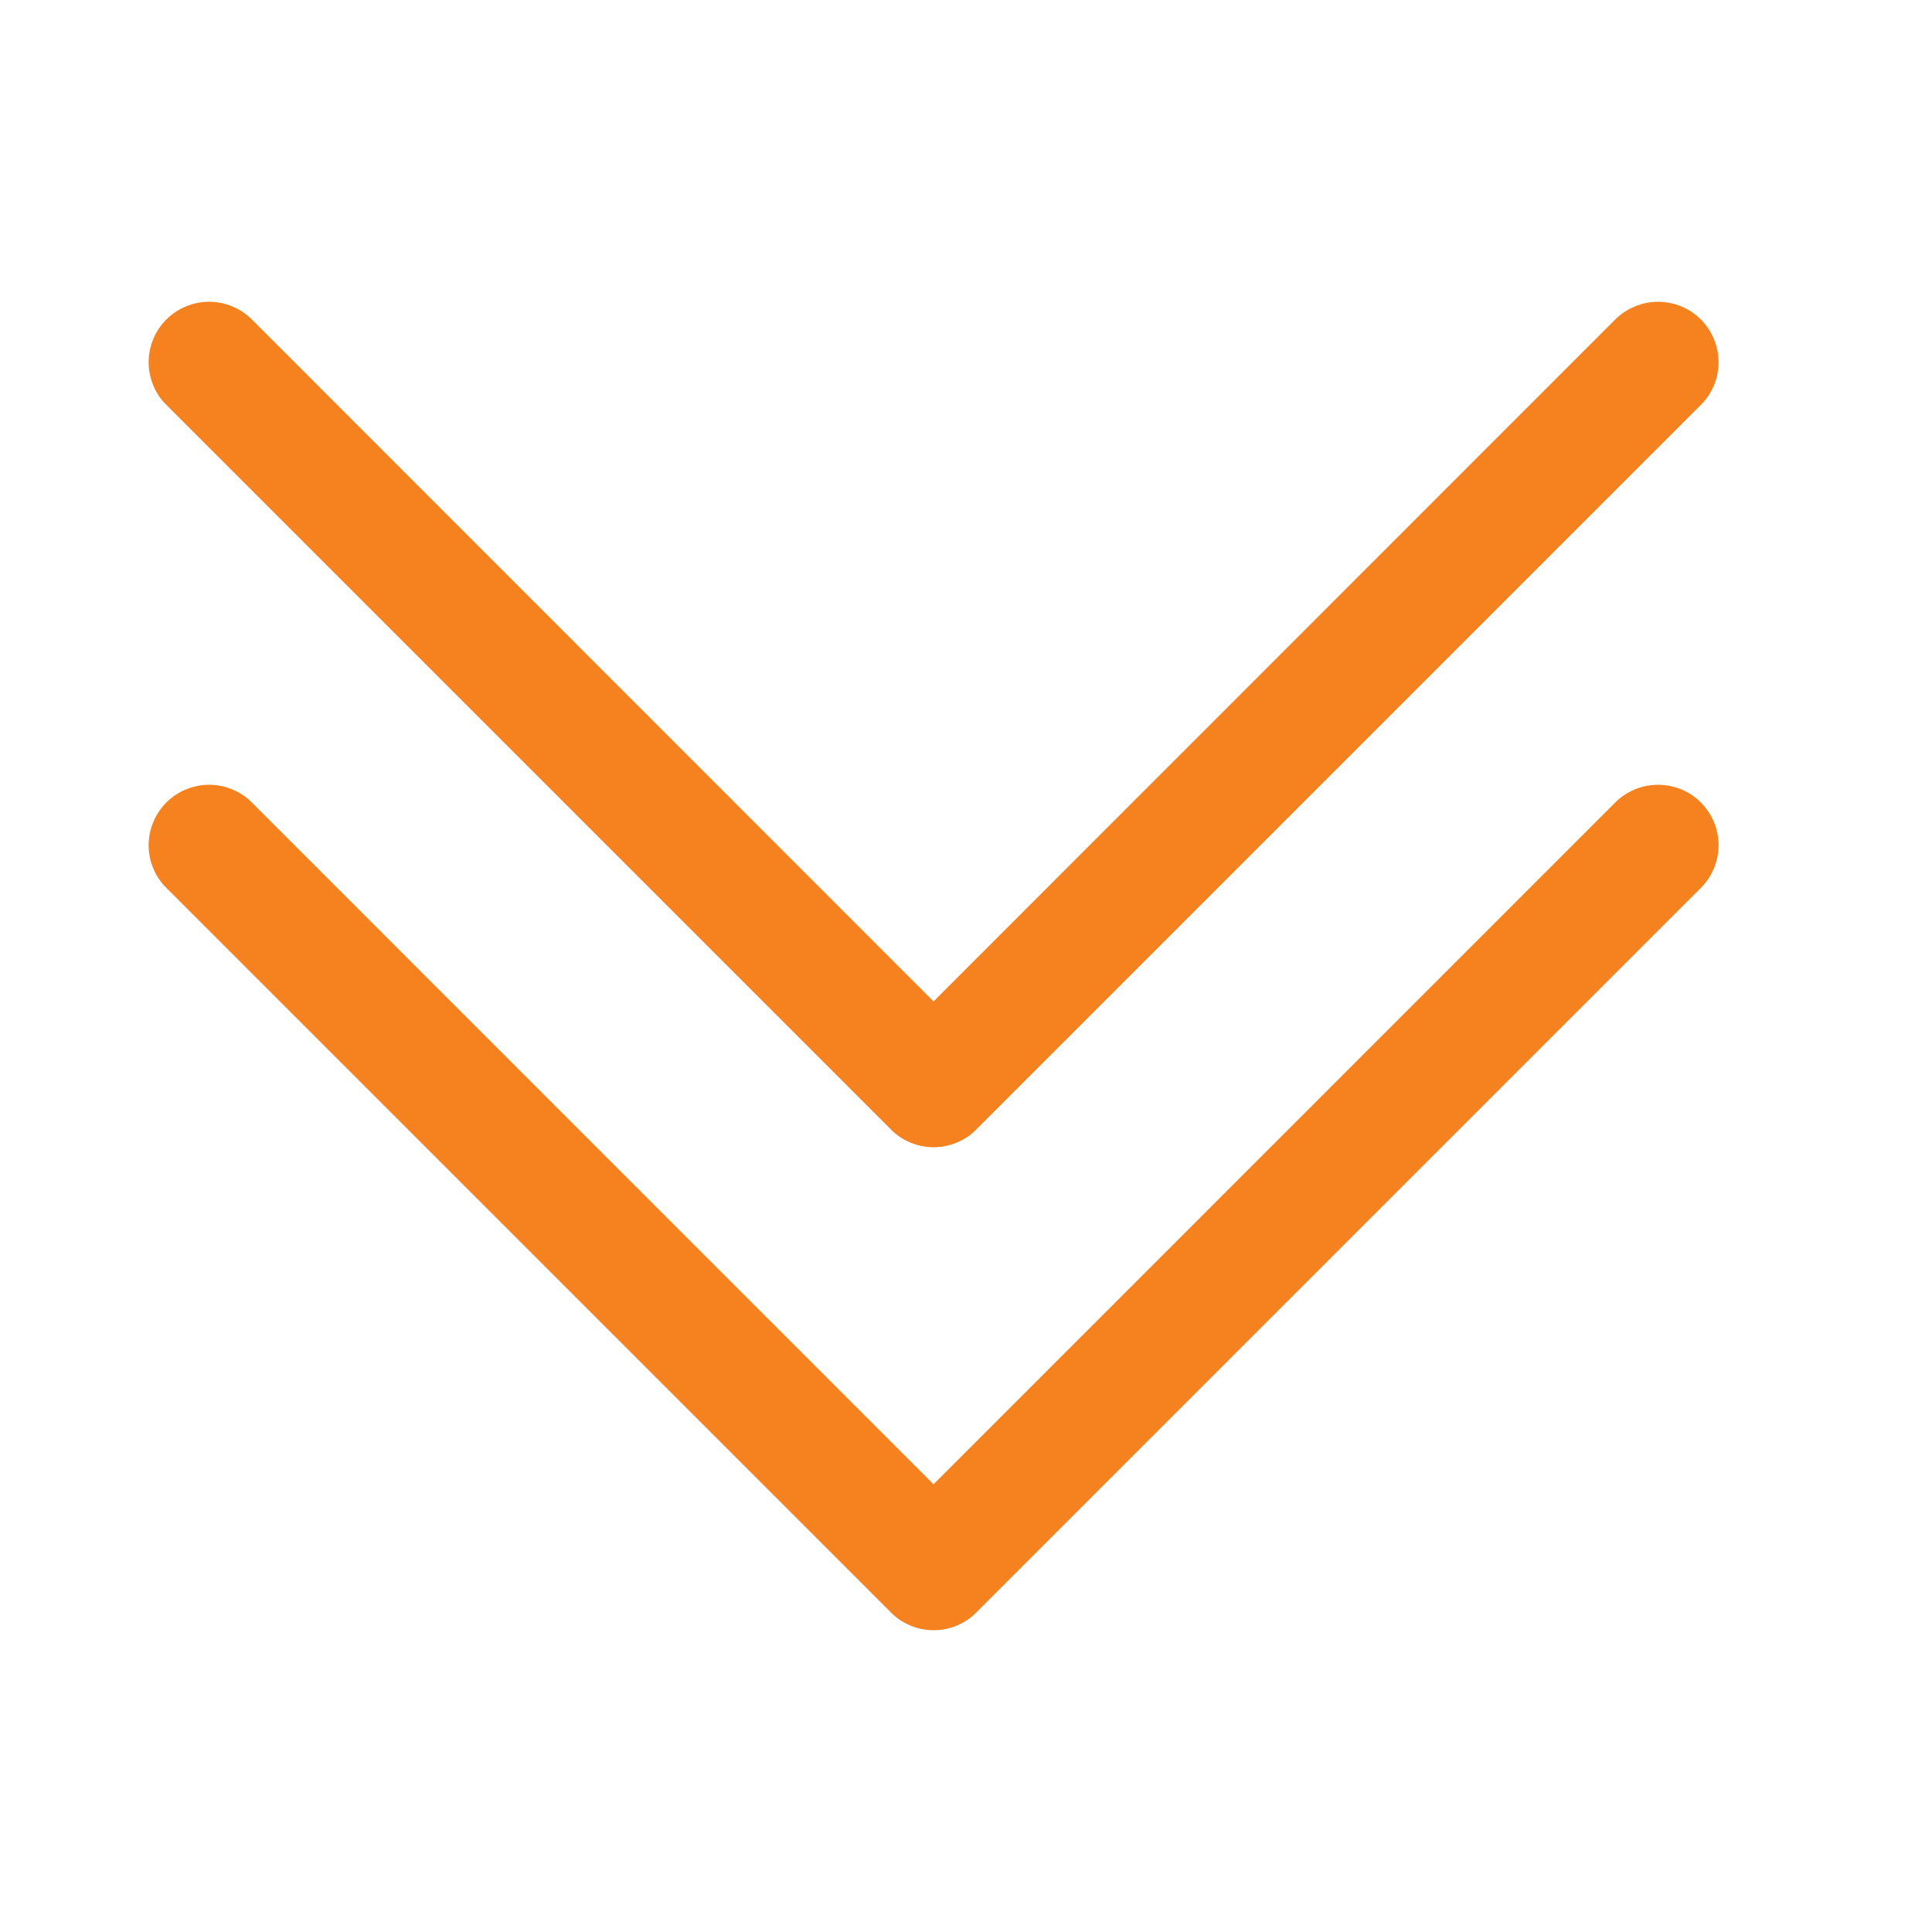 <svg width="15" height="15" viewBox="0 0 15 15" fill="none" xmlns="http://www.w3.org/2000/svg">
<path fill-rule="evenodd" clip-rule="evenodd" d="M1.292 6.23C1.335 6.187 1.387 6.152 1.444 6.129C1.501 6.105 1.562 6.093 1.623 6.093C1.685 6.093 1.746 6.105 1.803 6.129C1.86 6.152 1.912 6.187 1.955 6.23L7.248 11.524L12.541 6.23C12.63 6.142 12.749 6.093 12.873 6.093C12.998 6.093 13.117 6.142 13.205 6.23C13.293 6.319 13.343 6.438 13.343 6.562C13.343 6.687 13.293 6.806 13.205 6.894L7.58 12.519C7.537 12.563 7.485 12.598 7.428 12.621C7.371 12.645 7.31 12.657 7.248 12.657C7.187 12.657 7.126 12.645 7.069 12.621C7.012 12.598 6.96 12.563 6.917 12.519L1.292 6.894C1.248 6.851 1.213 6.799 1.19 6.742C1.166 6.685 1.154 6.624 1.154 6.562C1.154 6.501 1.166 6.44 1.19 6.383C1.213 6.326 1.248 6.274 1.292 6.23Z" fill="#F5821F"/>
<path fill-rule="evenodd" clip-rule="evenodd" d="M1.292 2.48C1.335 2.437 1.387 2.402 1.444 2.379C1.501 2.355 1.562 2.343 1.623 2.343C1.685 2.343 1.746 2.355 1.803 2.379C1.86 2.402 1.912 2.437 1.955 2.48L7.248 7.775L12.541 2.48C12.585 2.437 12.637 2.402 12.694 2.379C12.751 2.355 12.812 2.343 12.873 2.343C12.935 2.343 12.996 2.355 13.053 2.379C13.11 2.402 13.162 2.437 13.205 2.48C13.249 2.524 13.283 2.576 13.307 2.633C13.331 2.69 13.343 2.751 13.343 2.812C13.343 2.874 13.331 2.935 13.307 2.992C13.283 3.049 13.249 3.101 13.205 3.144L7.58 8.769C7.537 8.813 7.485 8.848 7.428 8.871C7.371 8.895 7.31 8.907 7.248 8.907C7.187 8.907 7.126 8.895 7.069 8.871C7.012 8.848 6.96 8.813 6.917 8.769L1.292 3.144C1.248 3.101 1.213 3.049 1.19 2.992C1.166 2.935 1.154 2.874 1.154 2.812C1.154 2.751 1.166 2.69 1.19 2.633C1.213 2.576 1.248 2.524 1.292 2.48Z" fill="#F5821F"/>
</svg>
